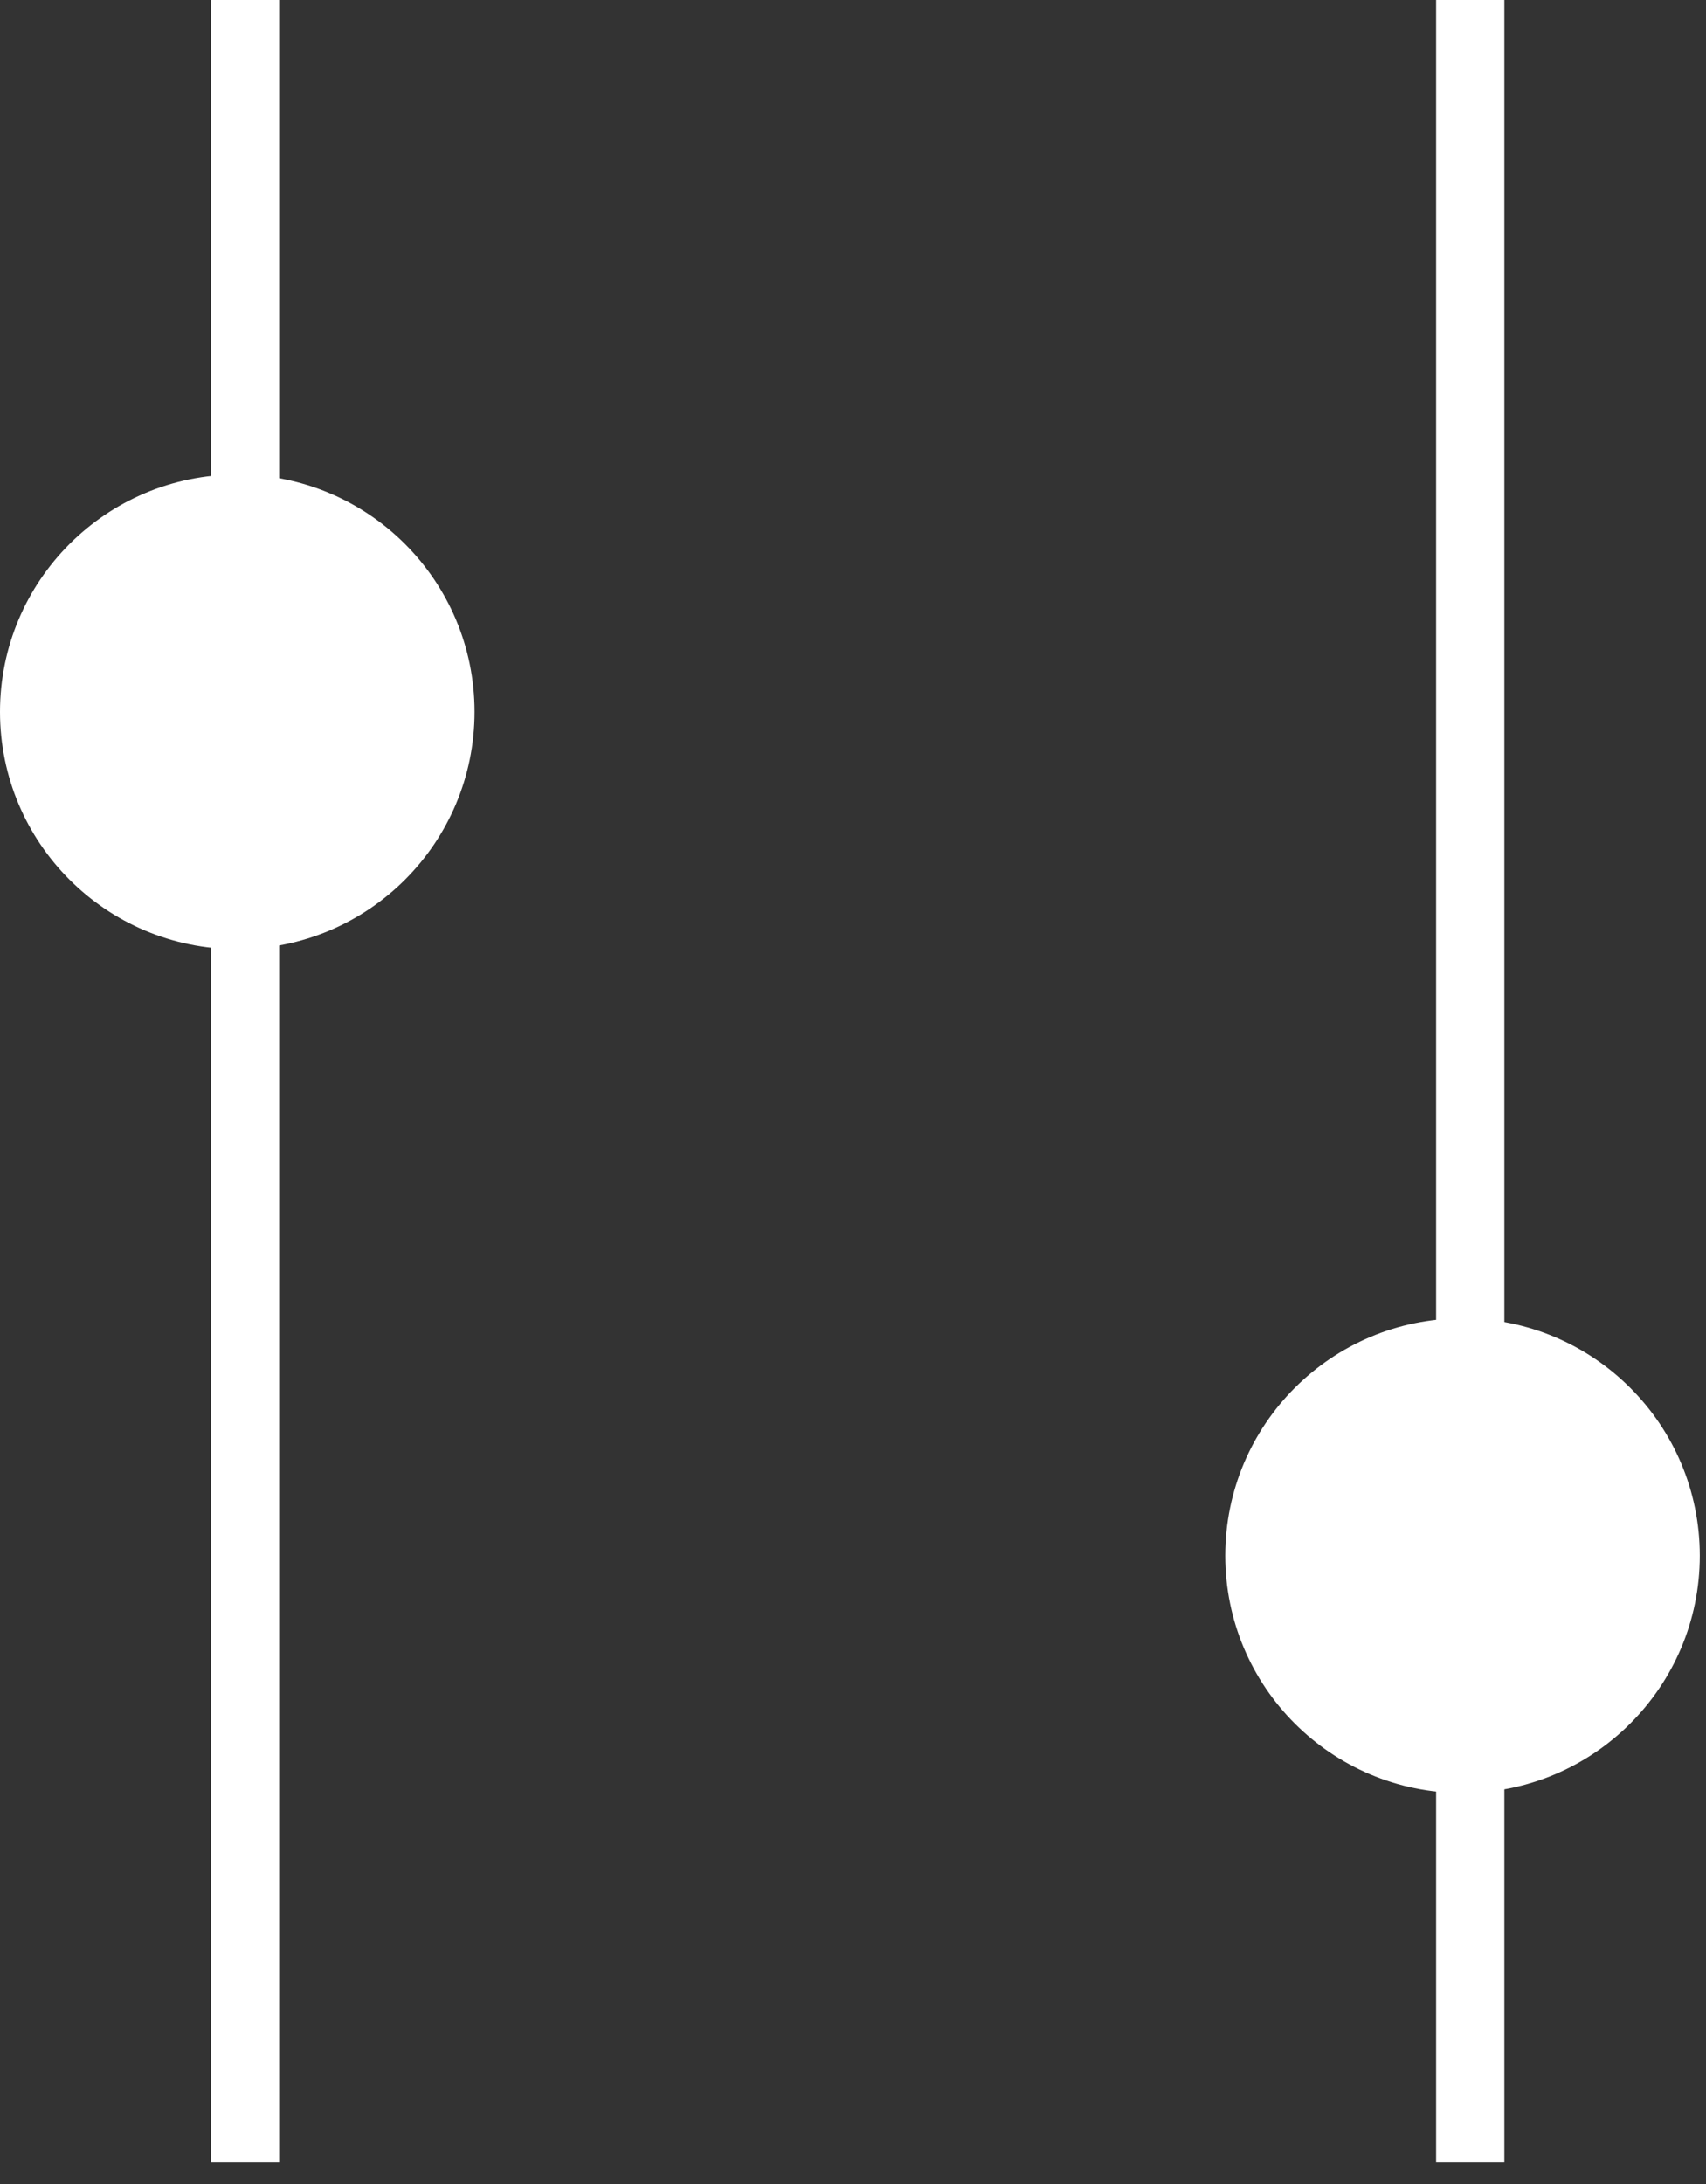<svg width="25" height="32" viewBox="0 0 25 32" fill="none" xmlns="http://www.w3.org/2000/svg">
<rect x="0" y="0" width="25" height="32" fill="#333333" stroke="none"/>
<line x1="3.591" y1="2.56024e-08" x2="3.591" y2="31.682" stroke="white"/>
<circle cx="3.477" cy="10.43" r="2.977" fill="white" stroke="white"/>
<line x1="21.545" y1="2.56024e-08" x2="21.545" y2="31.682" stroke="white"/>
<circle cx="21.432" cy="22.794" r="2.977" fill="white" stroke="white"/>
</svg>
